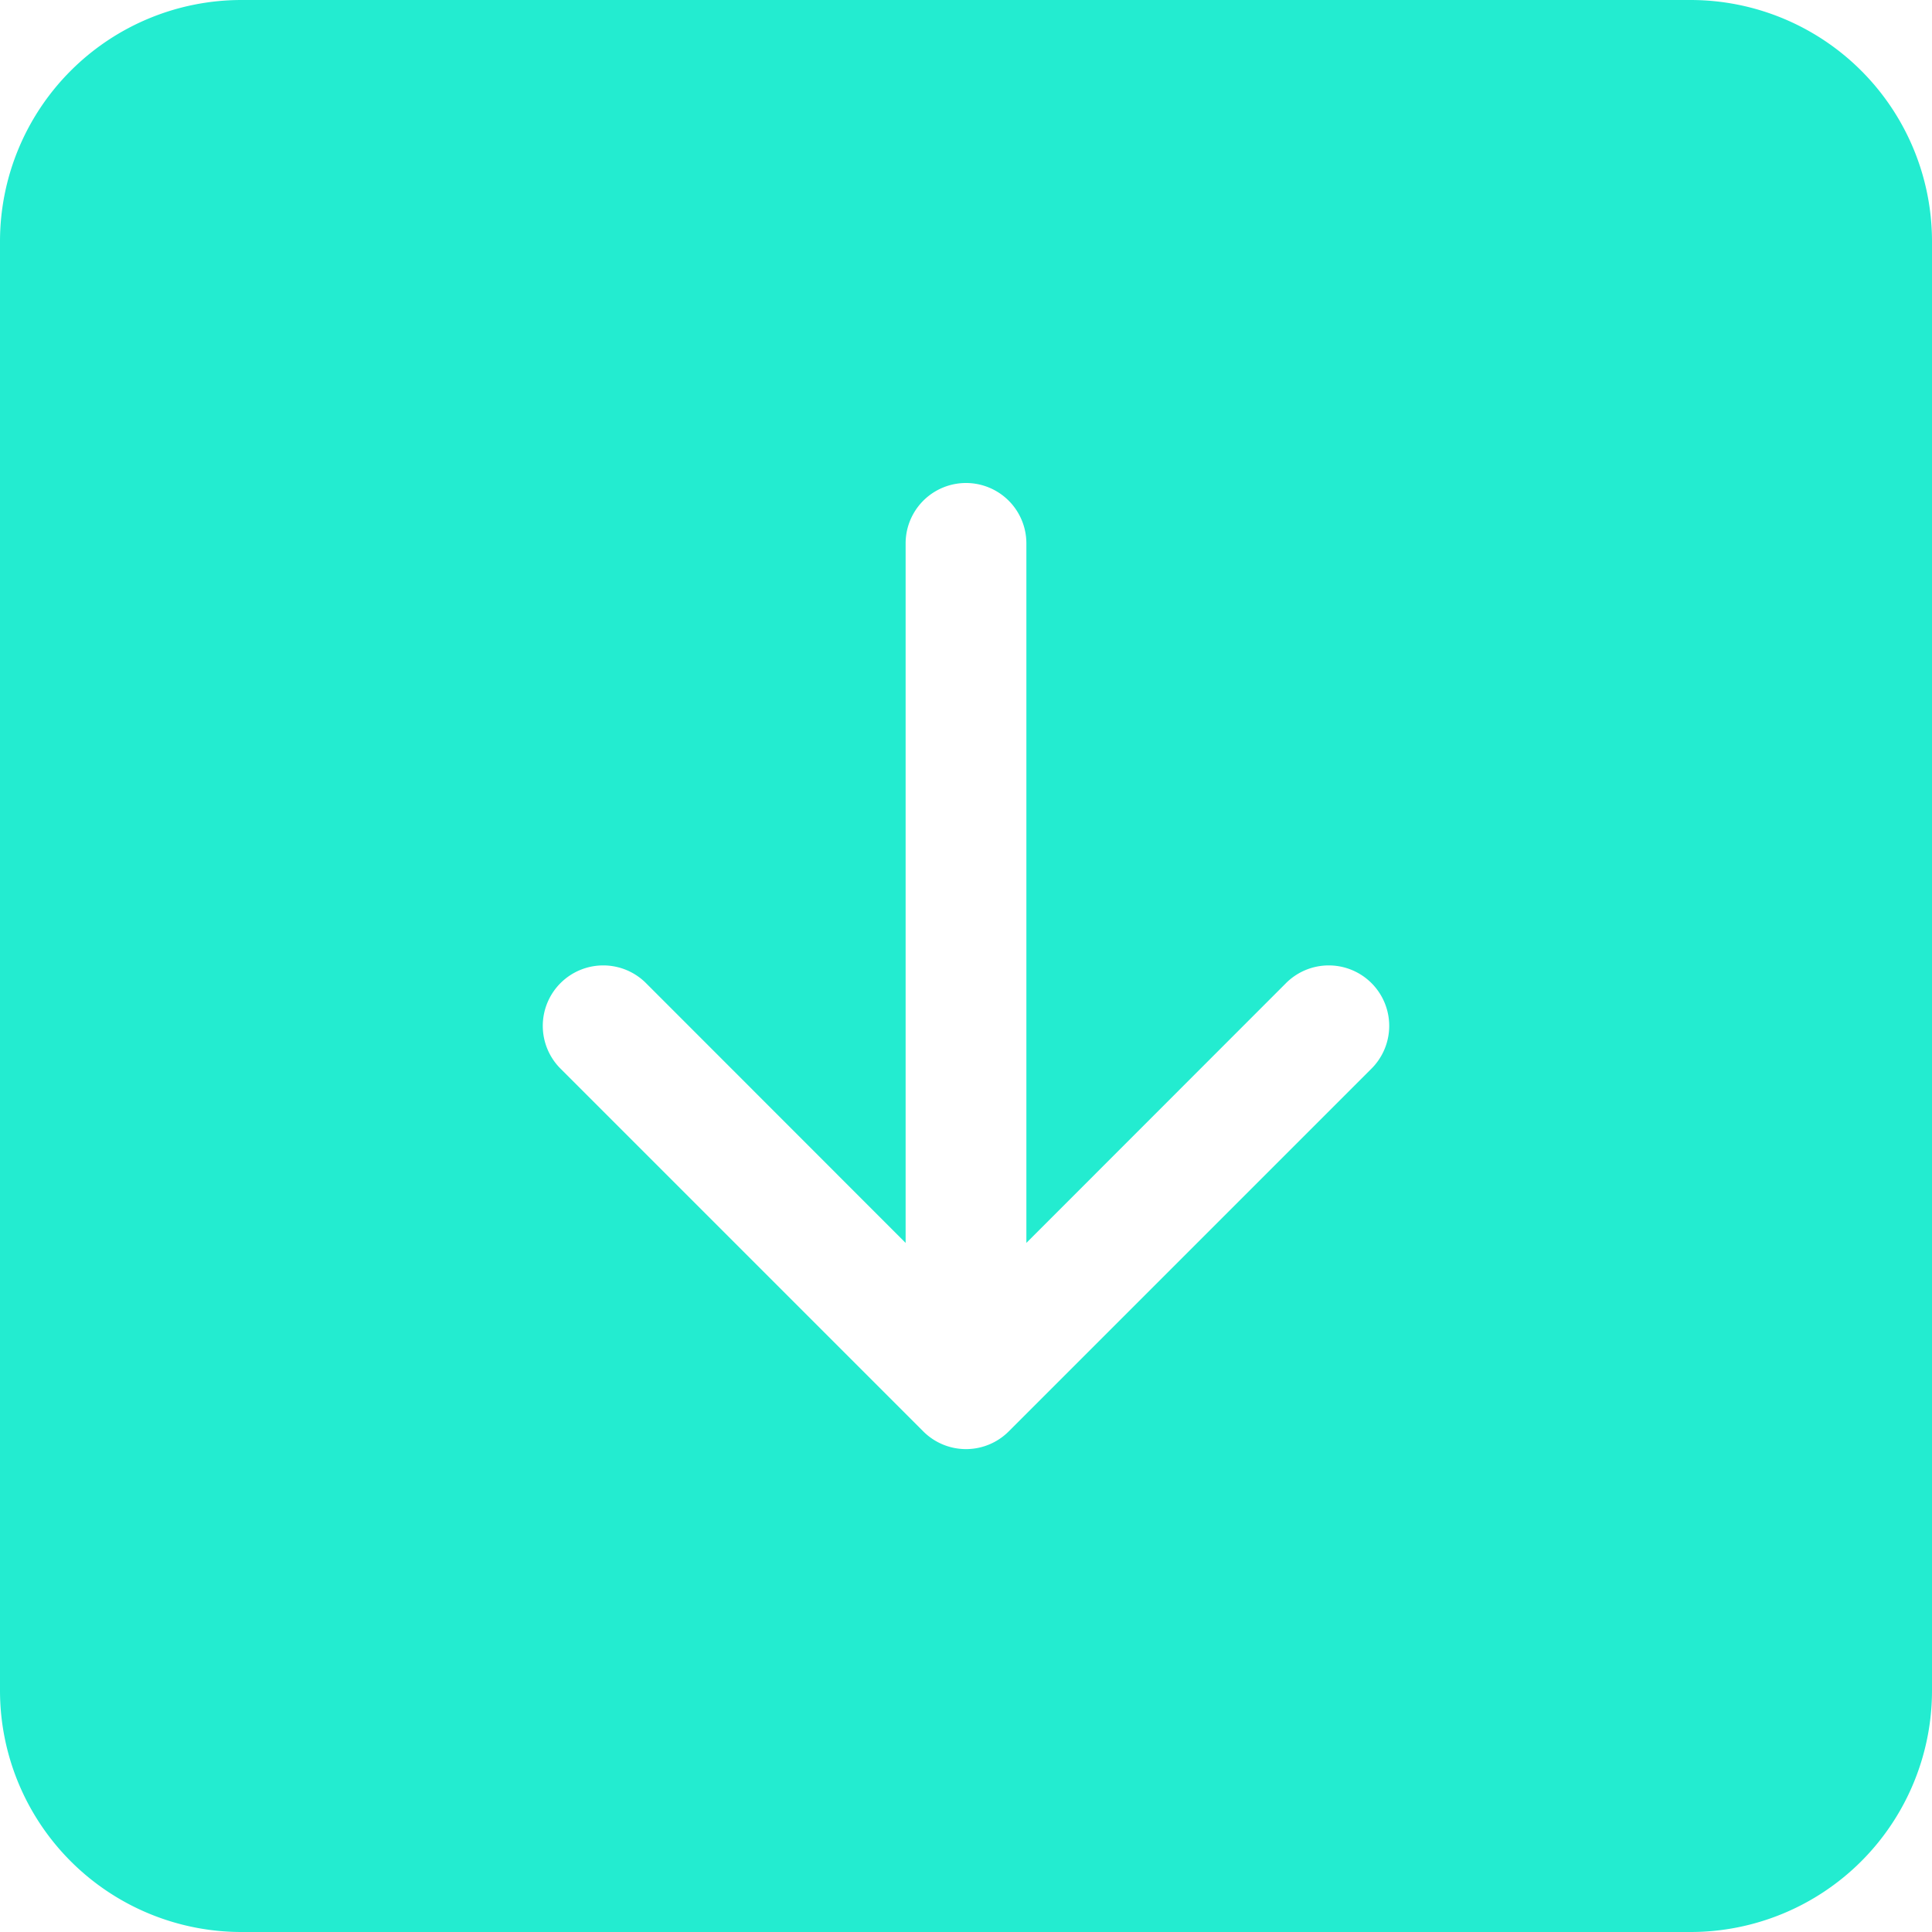 <svg xmlns="http://www.w3.org/2000/svg" width="24" height="24" viewBox="0 0 24 24">
  <path id="ic-download" d="M3,0A3,3,0,0,0,0,3V21a3,3,0,0,0,3,3H21a3,3,0,0,0,3-3V3a3,3,0,0,0-3-3Zm9.75,6.75v8.69l3.219-3.221a.751.751,0,1,1,1.062,1.062l-4.5,4.5a.75.75,0,0,1-1.062,0l-4.5-4.5a.751.751,0,1,1,1.062-1.062L11.25,15.44V6.75a.75.75,0,0,1,1.5,0Z" fill="#23ecd0"/>
</svg>
